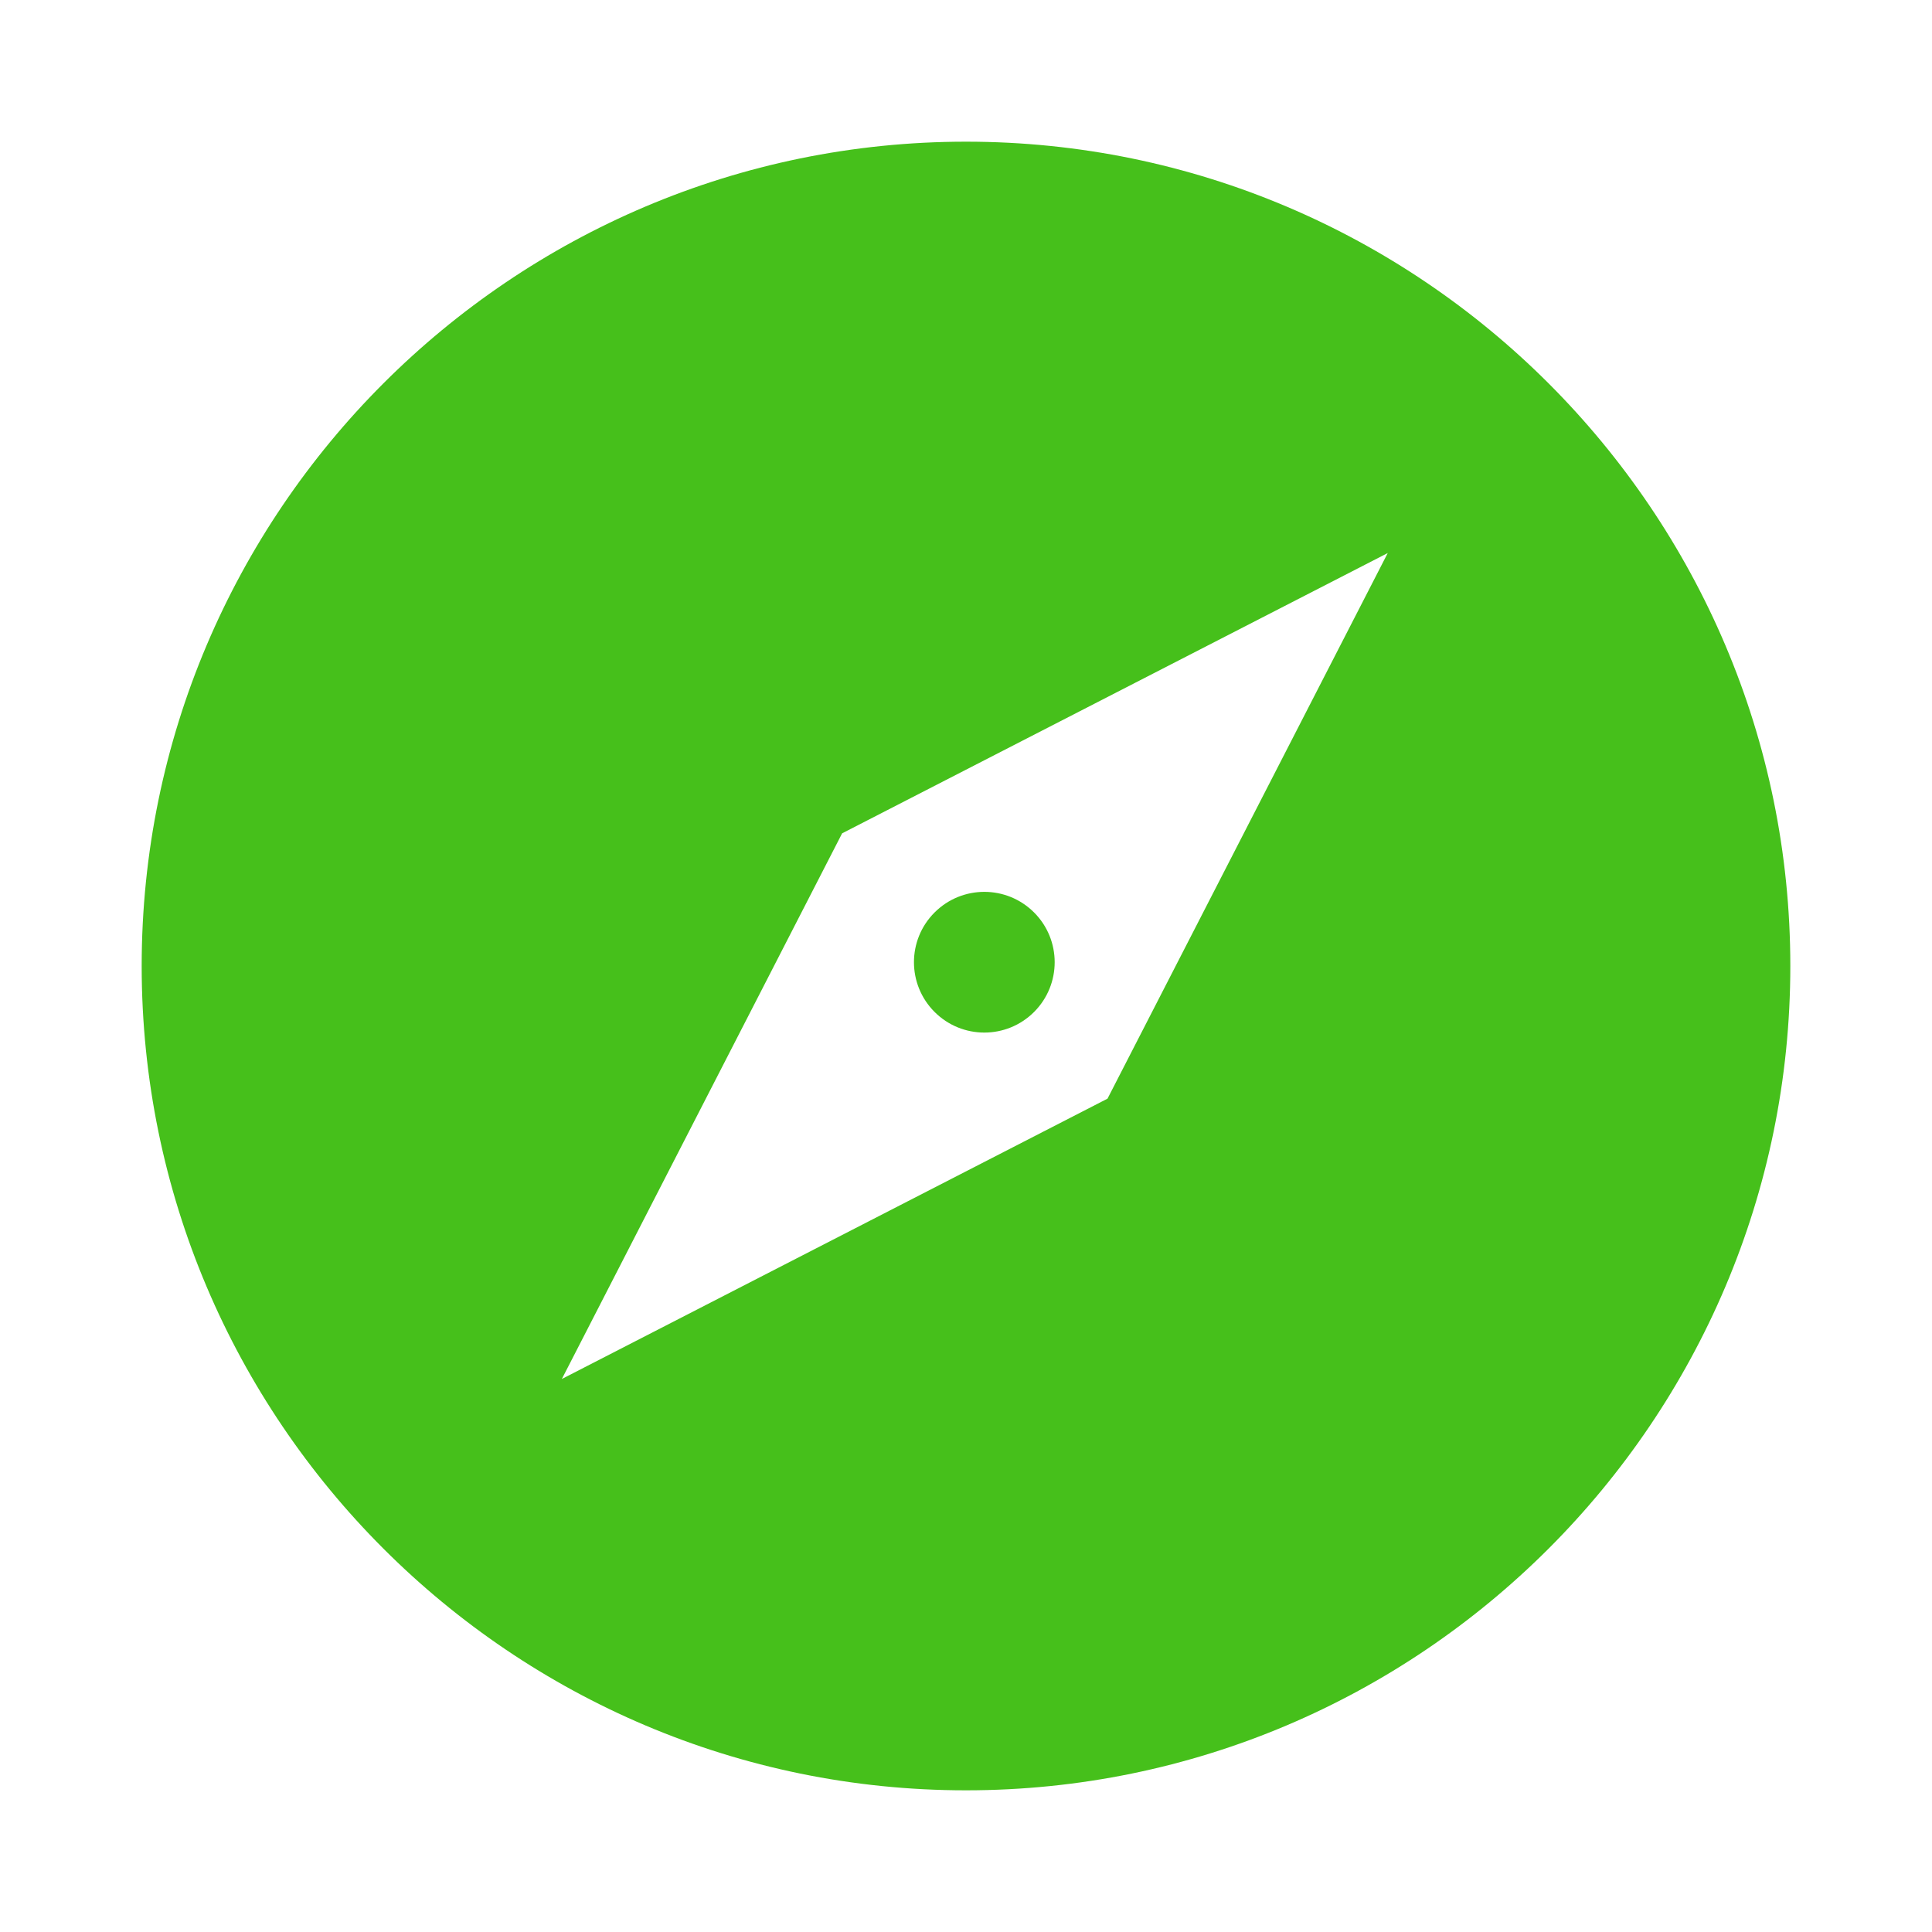 <?xml version="1.0" encoding="utf-8"?>
<!-- Generator: Adobe Illustrator 16.0.0, SVG Export Plug-In . SVG Version: 6.00 Build 0)  -->
<!DOCTYPE svg PUBLIC "-//W3C//DTD SVG 1.1//EN" "http://www.w3.org/Graphics/SVG/1.1/DTD/svg11.dtd">
<svg version="1.1" id="图层_1" xmlns="http://www.w3.org/2000/svg" xmlns:xlink="http://www.w3.org/1999/xlink" x="0px" y="0px"
	 width="75px" height="75px" viewBox="0 0 75 75" enable-background="new 0 0 75 75" xml:space="preserve">
<path fill="#46C01B" d="M37.5,5.5c-17.645,0-32,14.355-32,32s14.355,32,32,32s32-14.355,32-32S55.145,5.5,37.5,5.5z M42.993,42.65
	L21.811,53.532L32.691,32.35l21.181-10.881L42.993,42.65z M40.143,39.284c1.066-1.067,1.066-2.796,0-3.862
	c-1.067-1.067-2.795-1.067-3.863,0c-1.067,1.066-1.067,2.795,0,3.862C37.348,40.351,39.075,40.351,40.143,39.284z"/>
</svg>
